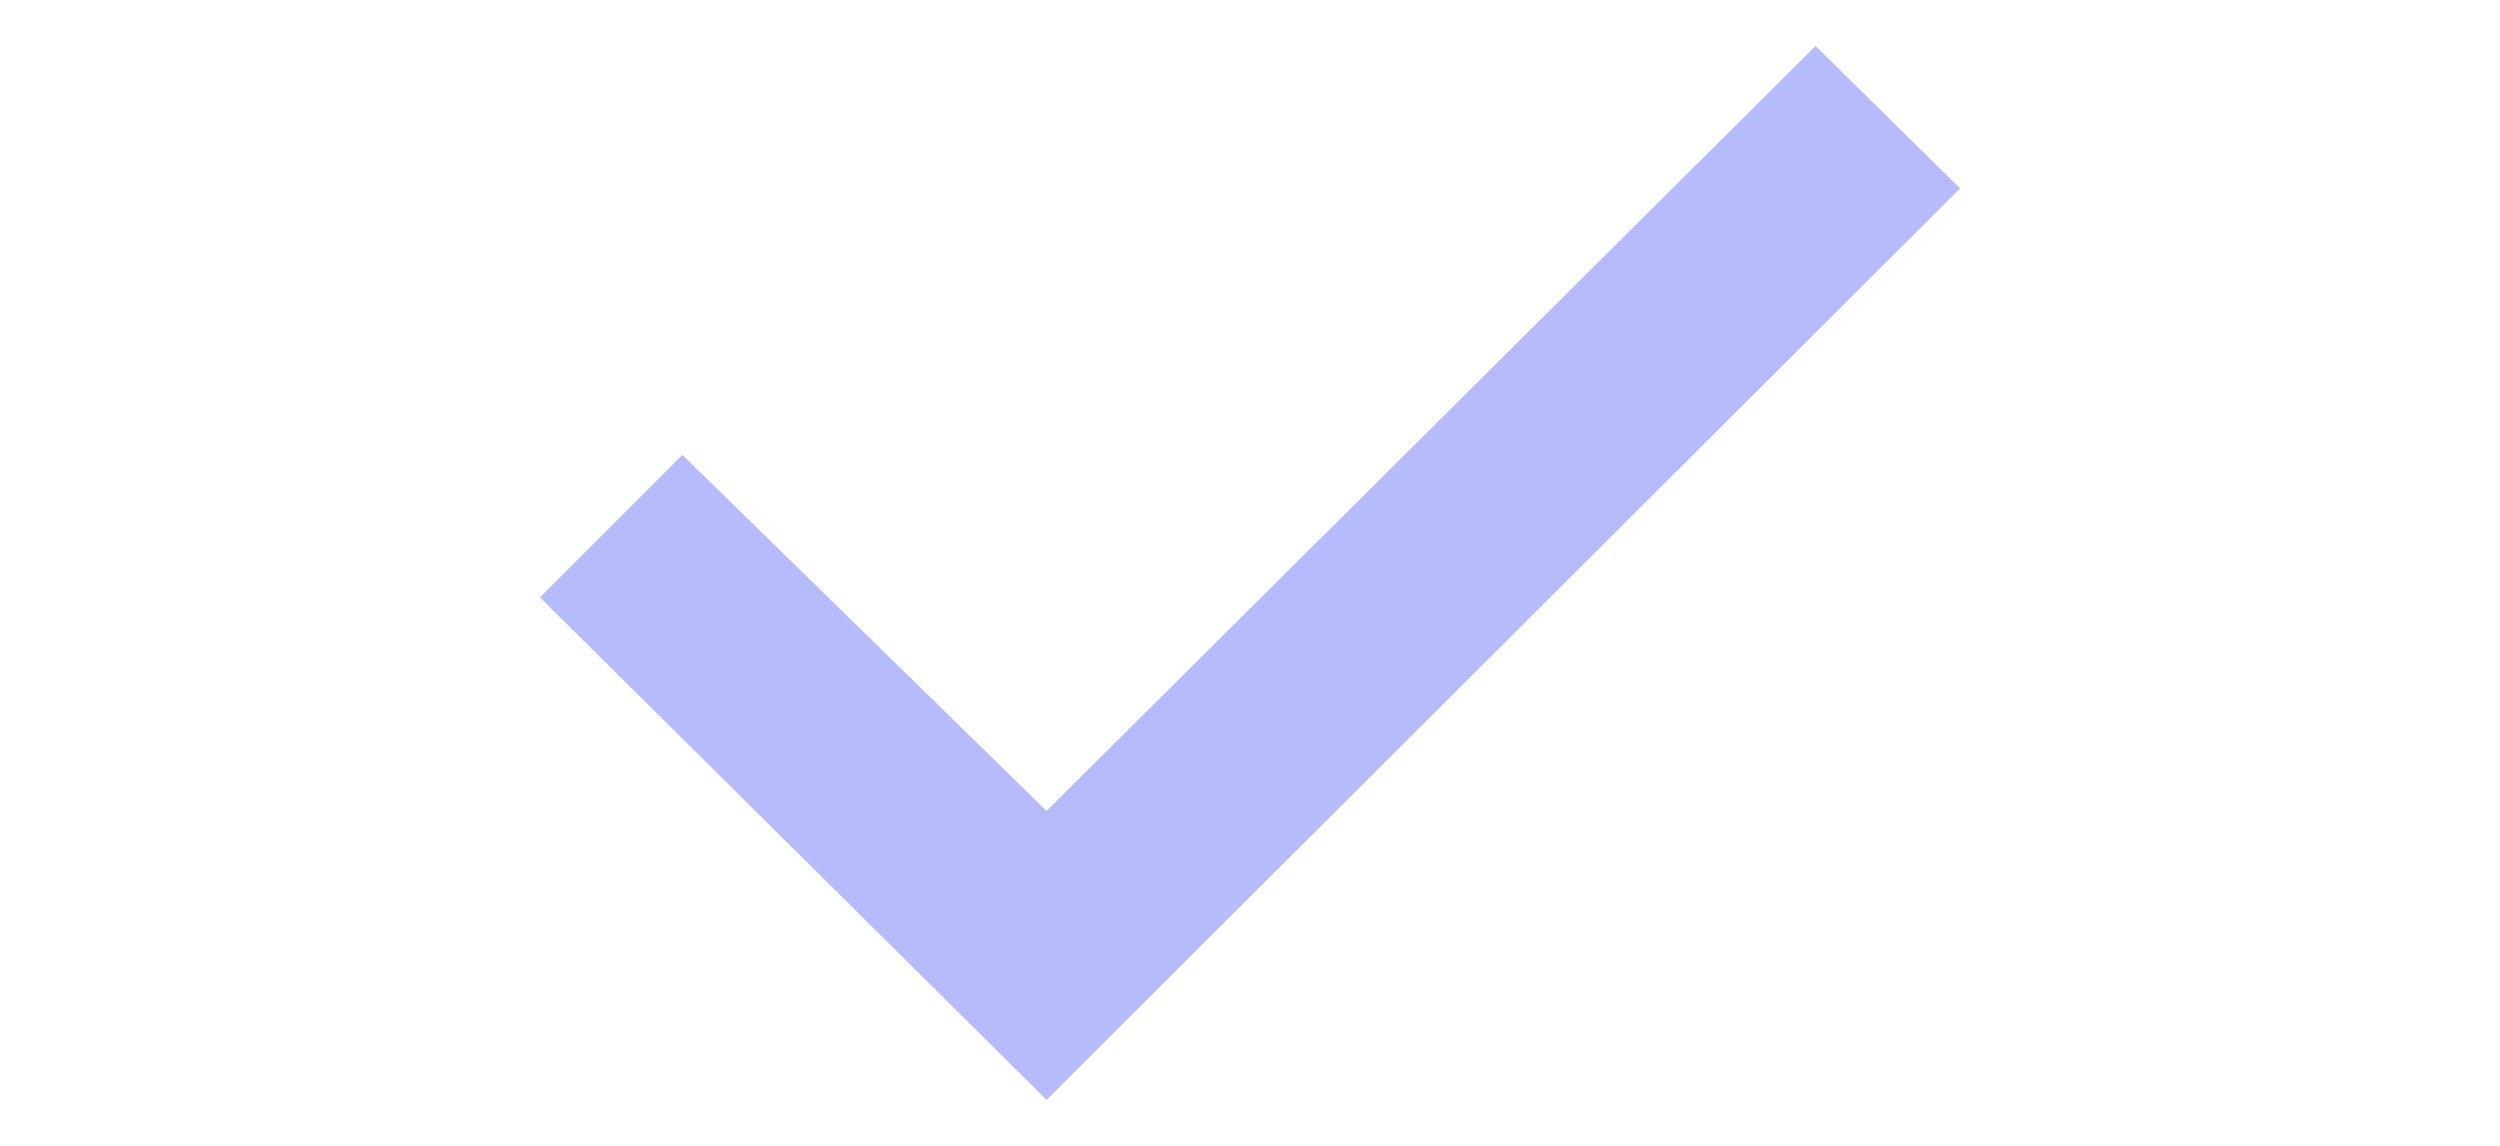 <svg width="48" height="22" viewBox="0 0 48 22" fill="none" xmlns="http://www.w3.org/2000/svg">
<path d="M13.102 8.734L20.094 15.57L34.859 0.883L37.633 3.617L20.094 21.117L10.367 11.469L13.102 8.734Z" fill="#B6BBFD"/>
</svg>
